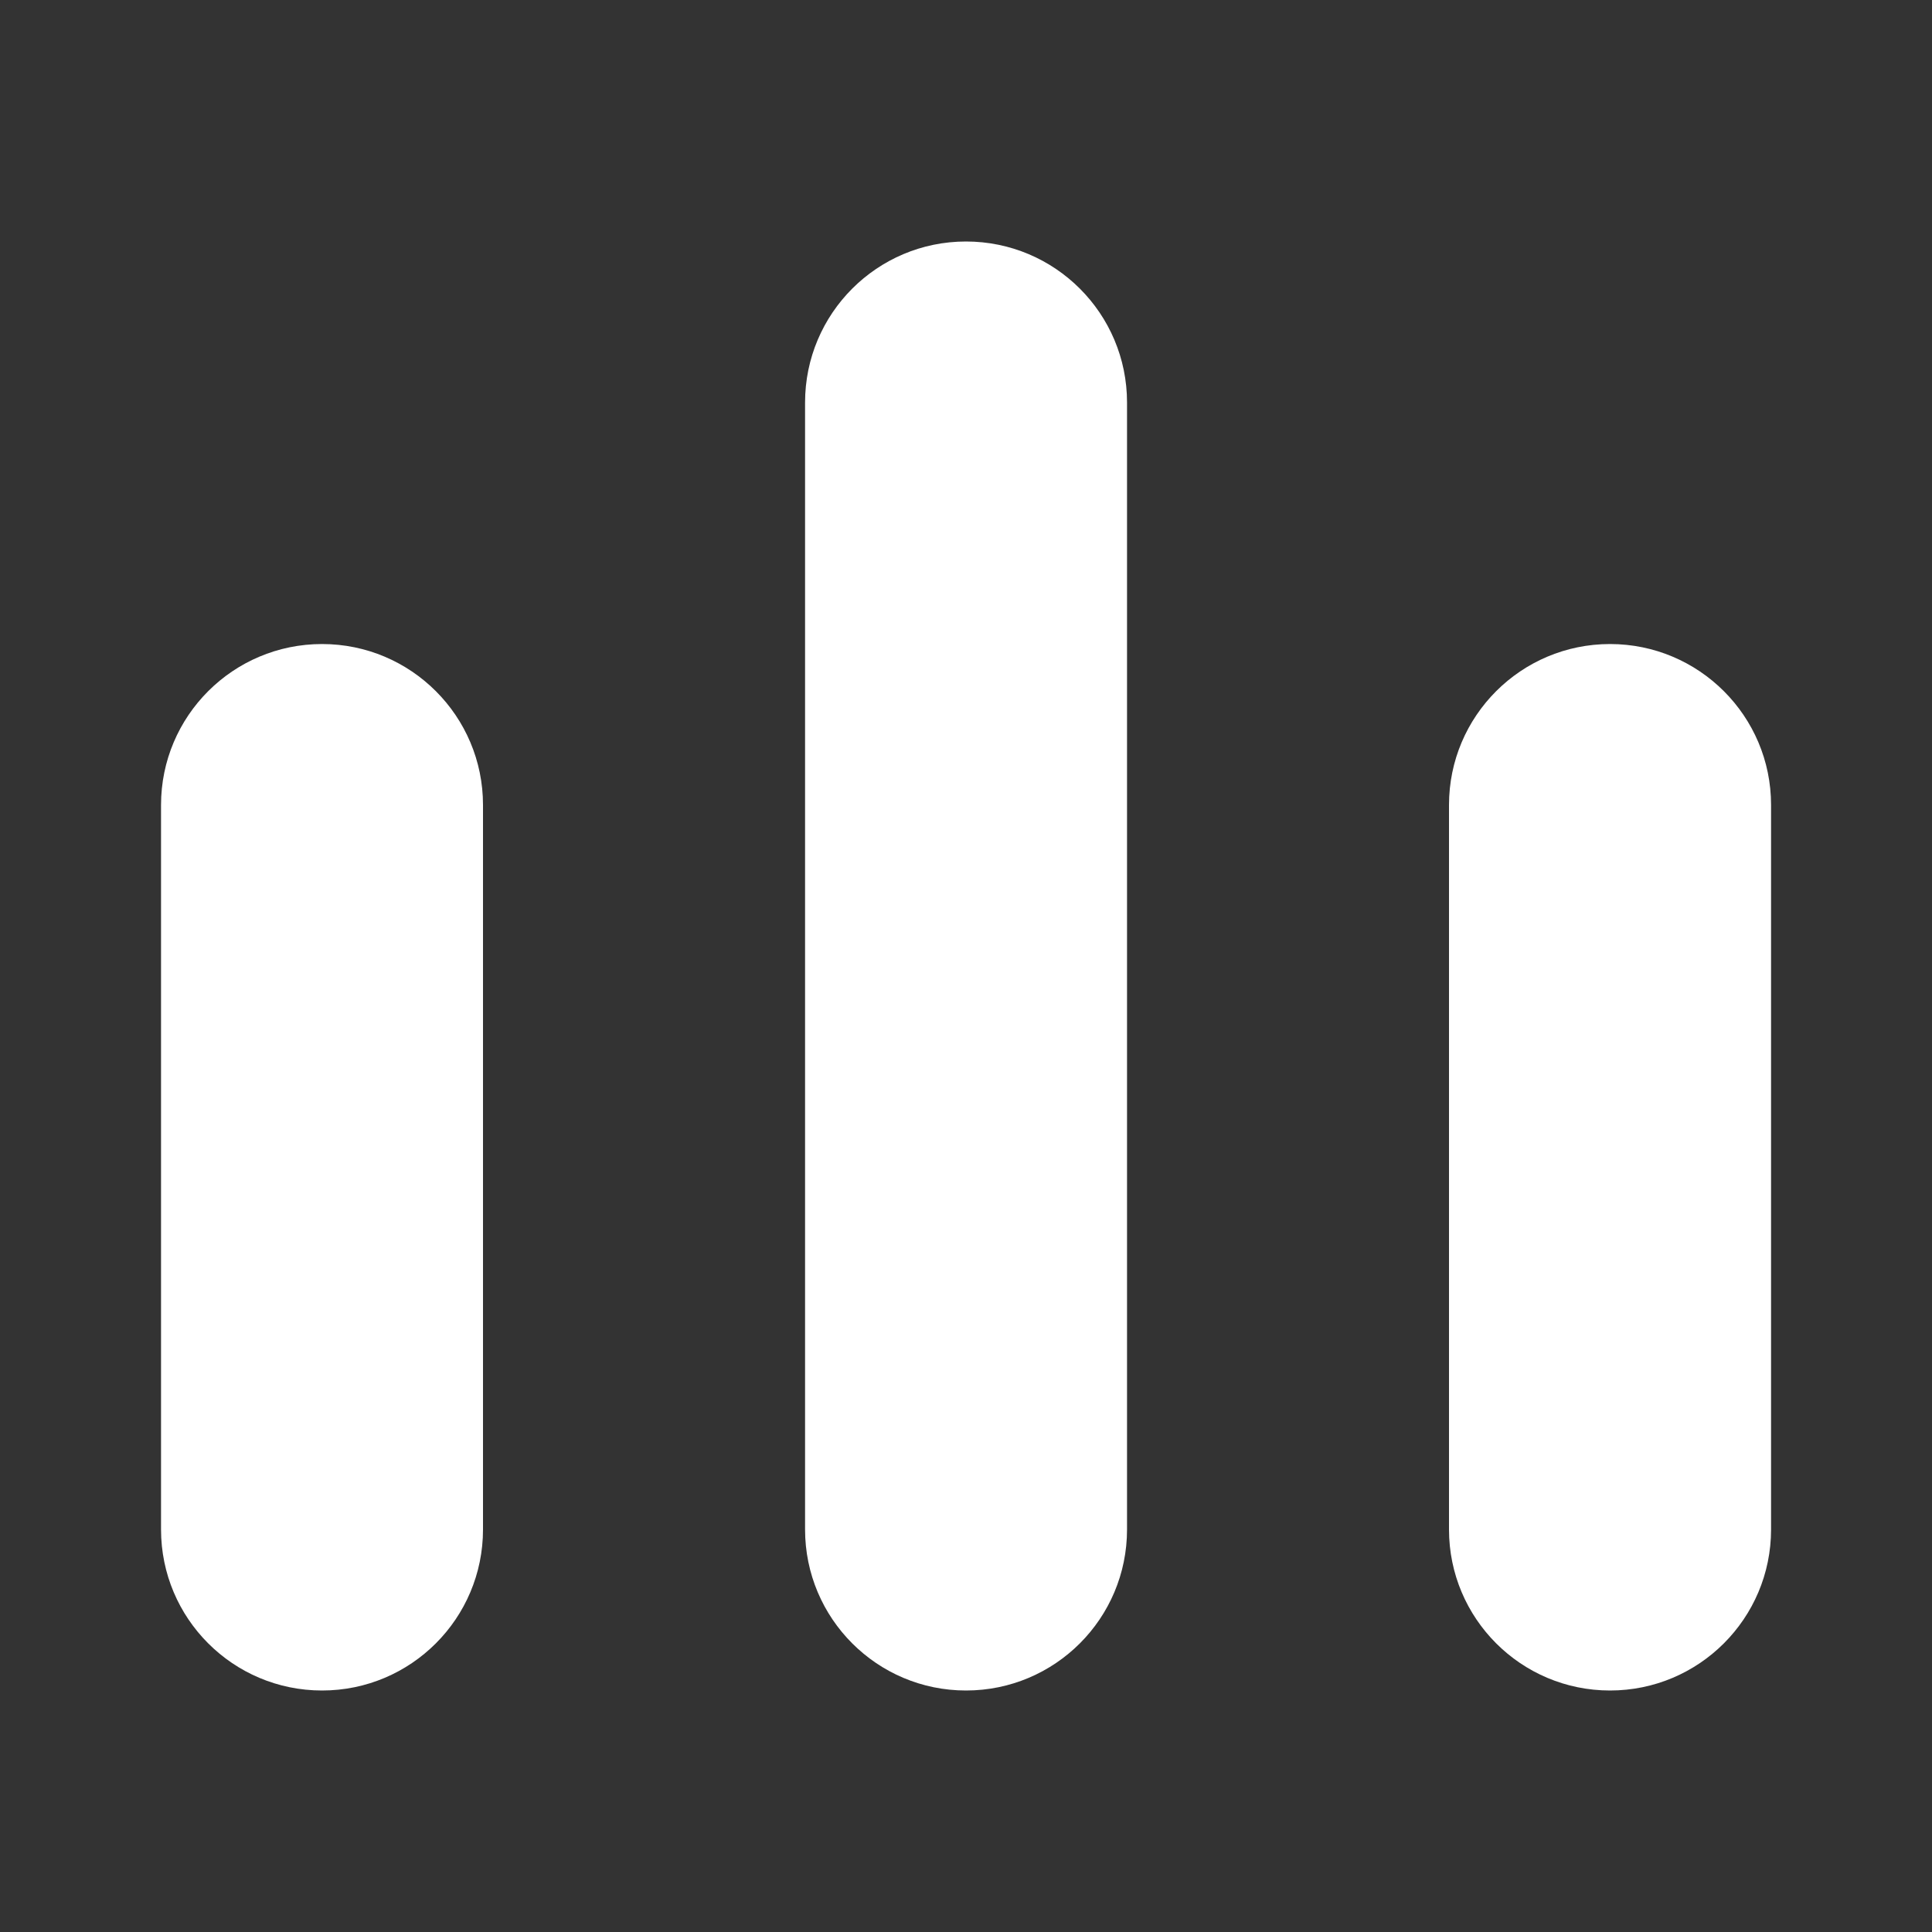 <svg width="20" height="20" viewBox="0 0 20 20" fill="none" xmlns="http://www.w3.org/2000/svg">
<rect x="0" y="0" width="20" height="20" fill="#333333" stroke="none"/>
<path fill-rule="evenodd" clip-rule="evenodd" d="M8.334 4.167C8.334 3.246 9.08 2.5 10 2.5C10.921 2.5 11.667 3.246 11.667 4.167V15.833C11.667 16.754 10.921 17.5 10 17.5C9.08 17.5 8.334 16.754 8.334 15.833V4.167ZM1.667 8.333C1.667 7.413 2.413 6.667 3.334 6.667C4.254 6.667 5 7.413 5 8.333V15.833C5 16.754 4.254 17.5 3.334 17.5C2.413 17.5 1.667 16.754 1.667 15.833V8.333ZM16.667 6.667C15.746 6.667 15 7.413 15 8.333V15.833C15 16.754 15.746 17.5 16.667 17.5C17.587 17.5 18.334 16.754 18.334 15.833V8.333C18.334 7.413 17.587 6.667 16.667 6.667Z" fill="white"/>
</svg>
